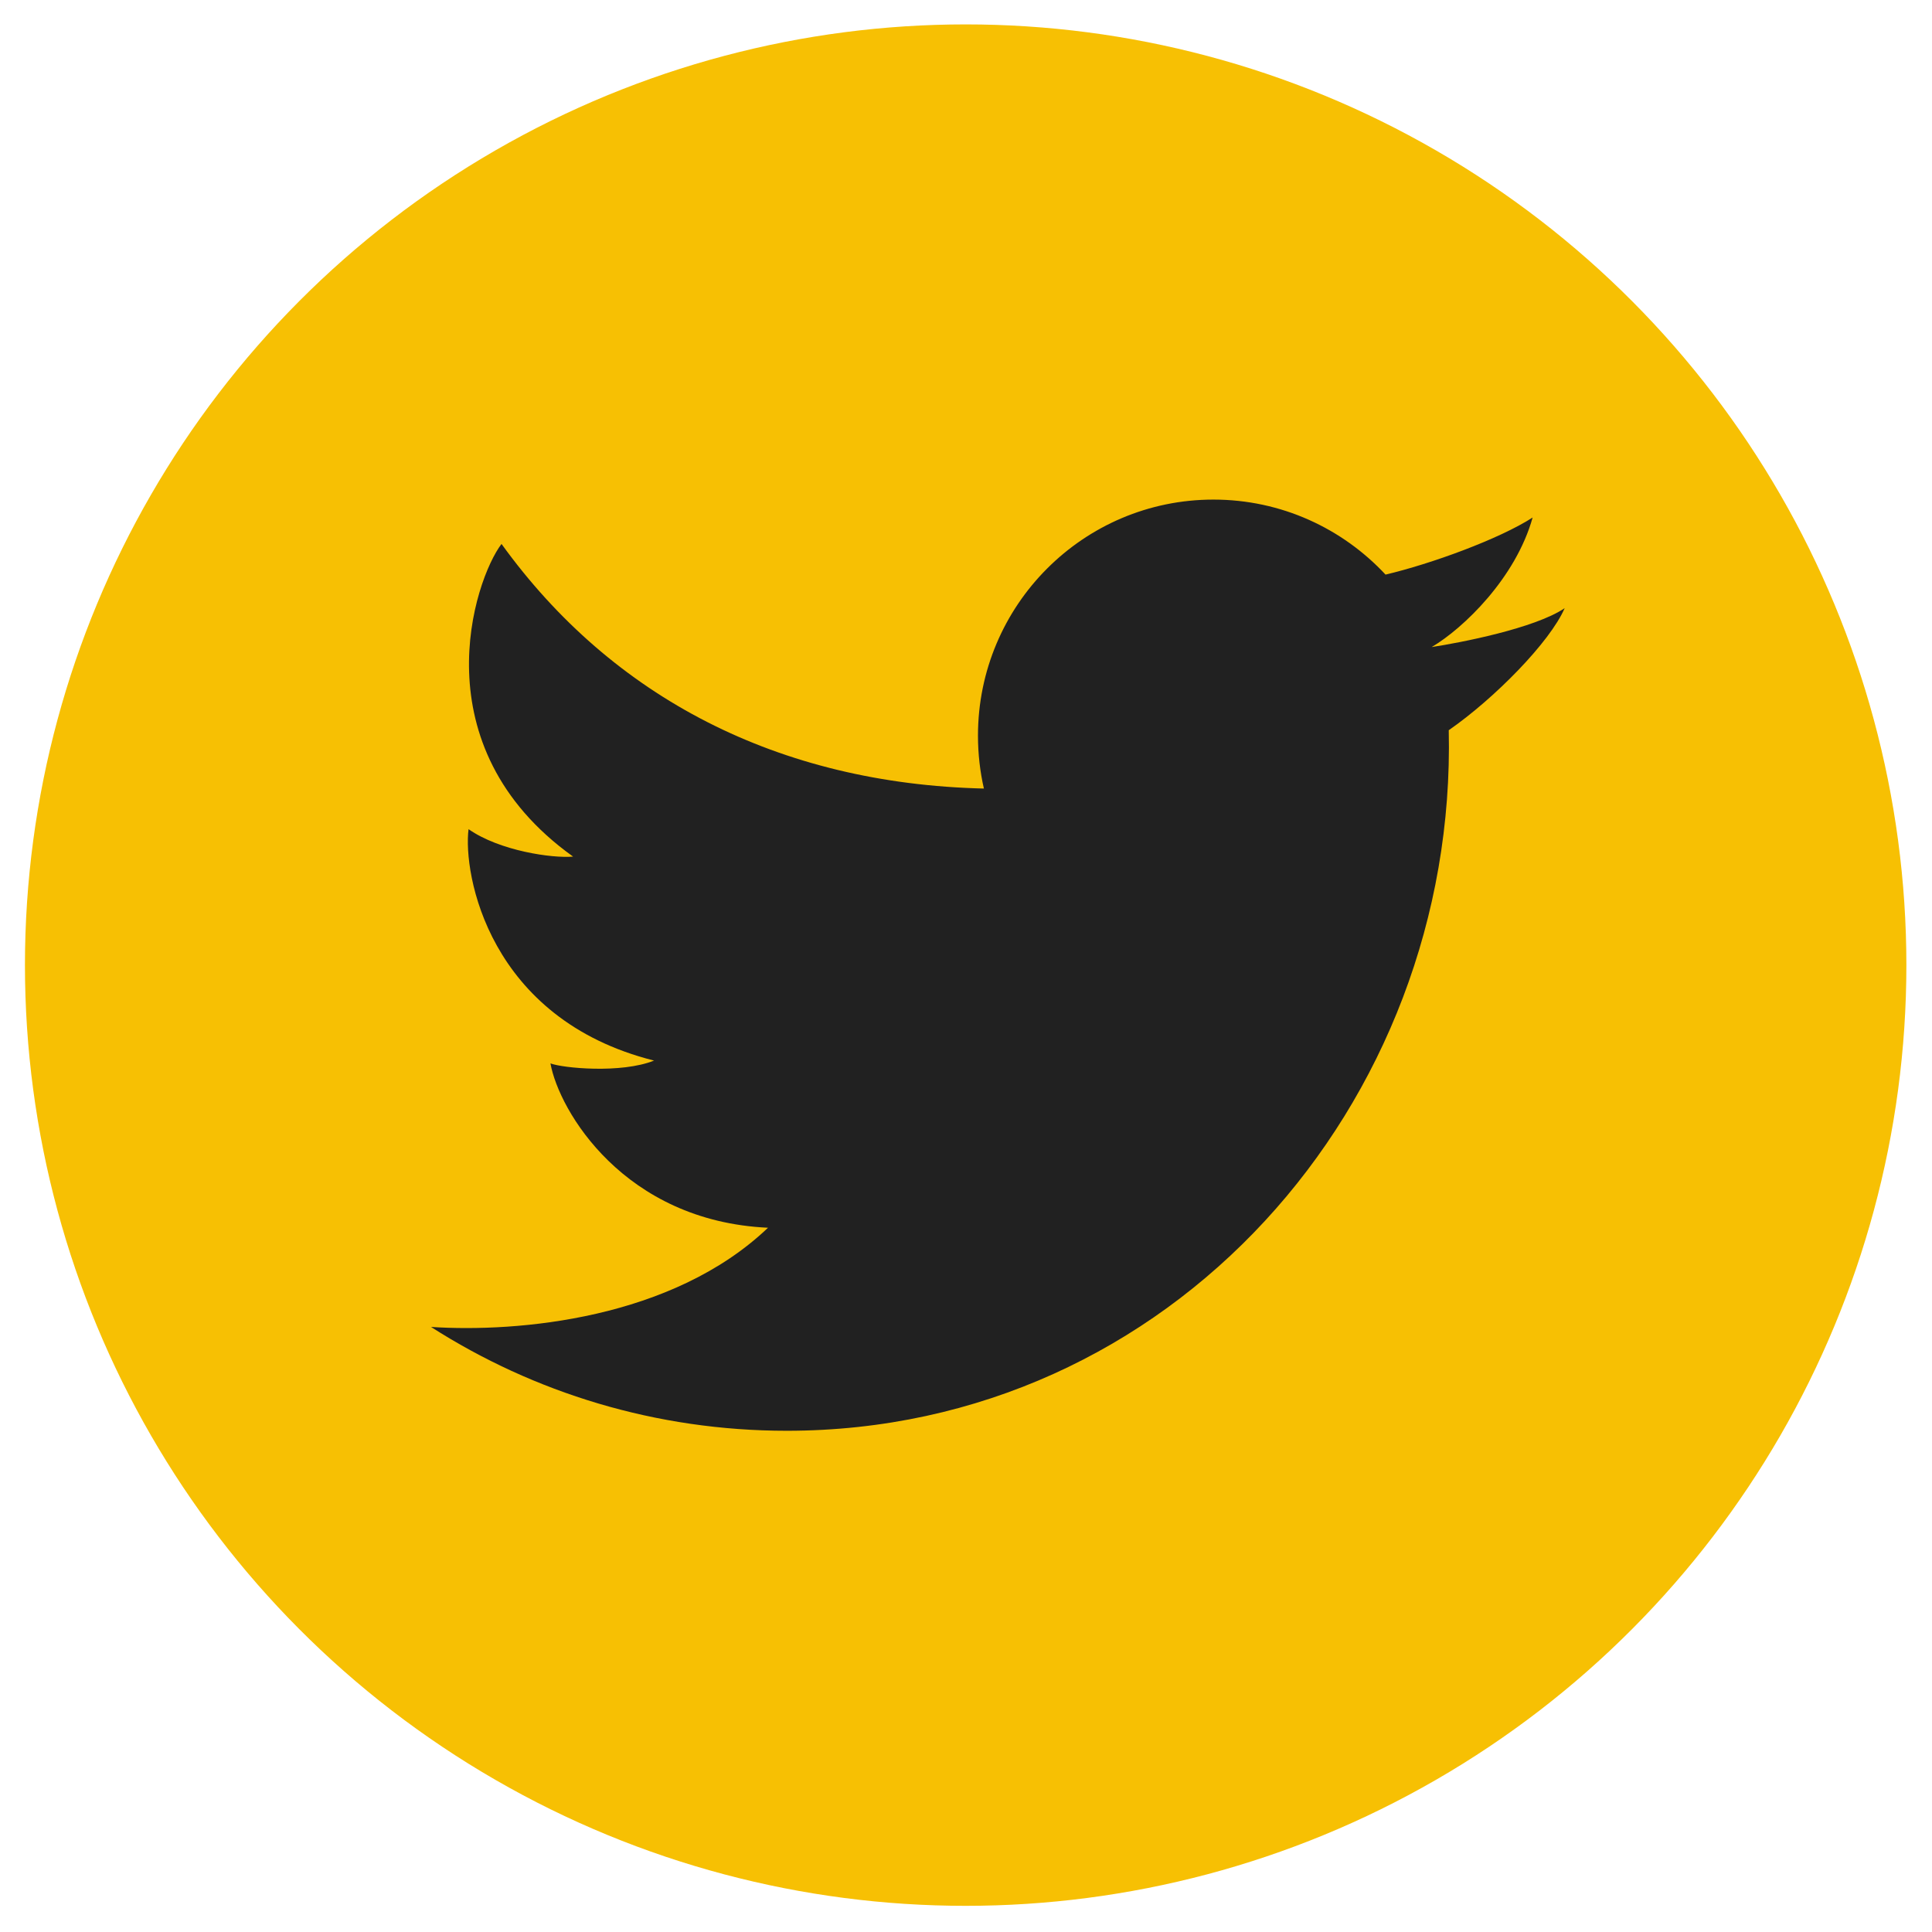 <svg width="46" height="46" viewBox="0 0 46 46" fill="none" xmlns="http://www.w3.org/2000/svg">
<circle cx="22.992" cy="22.979" r="22.398" fill="#F7C003"/>
<path d="M18.734 34.066C15.616 34.066 12.709 33.159 10.262 31.594C12.339 31.729 16.005 31.407 18.286 29.232C14.855 29.074 13.308 26.443 13.106 25.319C13.398 25.431 14.788 25.566 15.573 25.252C11.627 24.262 11.021 20.799 11.156 19.742C11.896 20.26 13.151 20.439 13.645 20.395C9.967 17.764 11.29 13.806 11.941 12.951C14.579 16.607 18.534 18.66 23.426 18.775C23.334 18.37 23.285 17.949 23.285 17.516C23.285 14.411 25.795 11.895 28.891 11.895C30.508 11.895 31.965 12.582 32.989 13.681C34.069 13.427 35.696 12.835 36.491 12.322C36.09 13.761 34.843 14.961 34.088 15.406C34.094 15.422 34.081 15.391 34.088 15.406C34.751 15.306 36.545 14.961 37.254 14.48C36.903 15.289 35.58 16.633 34.494 17.386C34.696 26.295 27.88 34.066 18.734 34.066Z" fill="#212121"/>
</svg>

